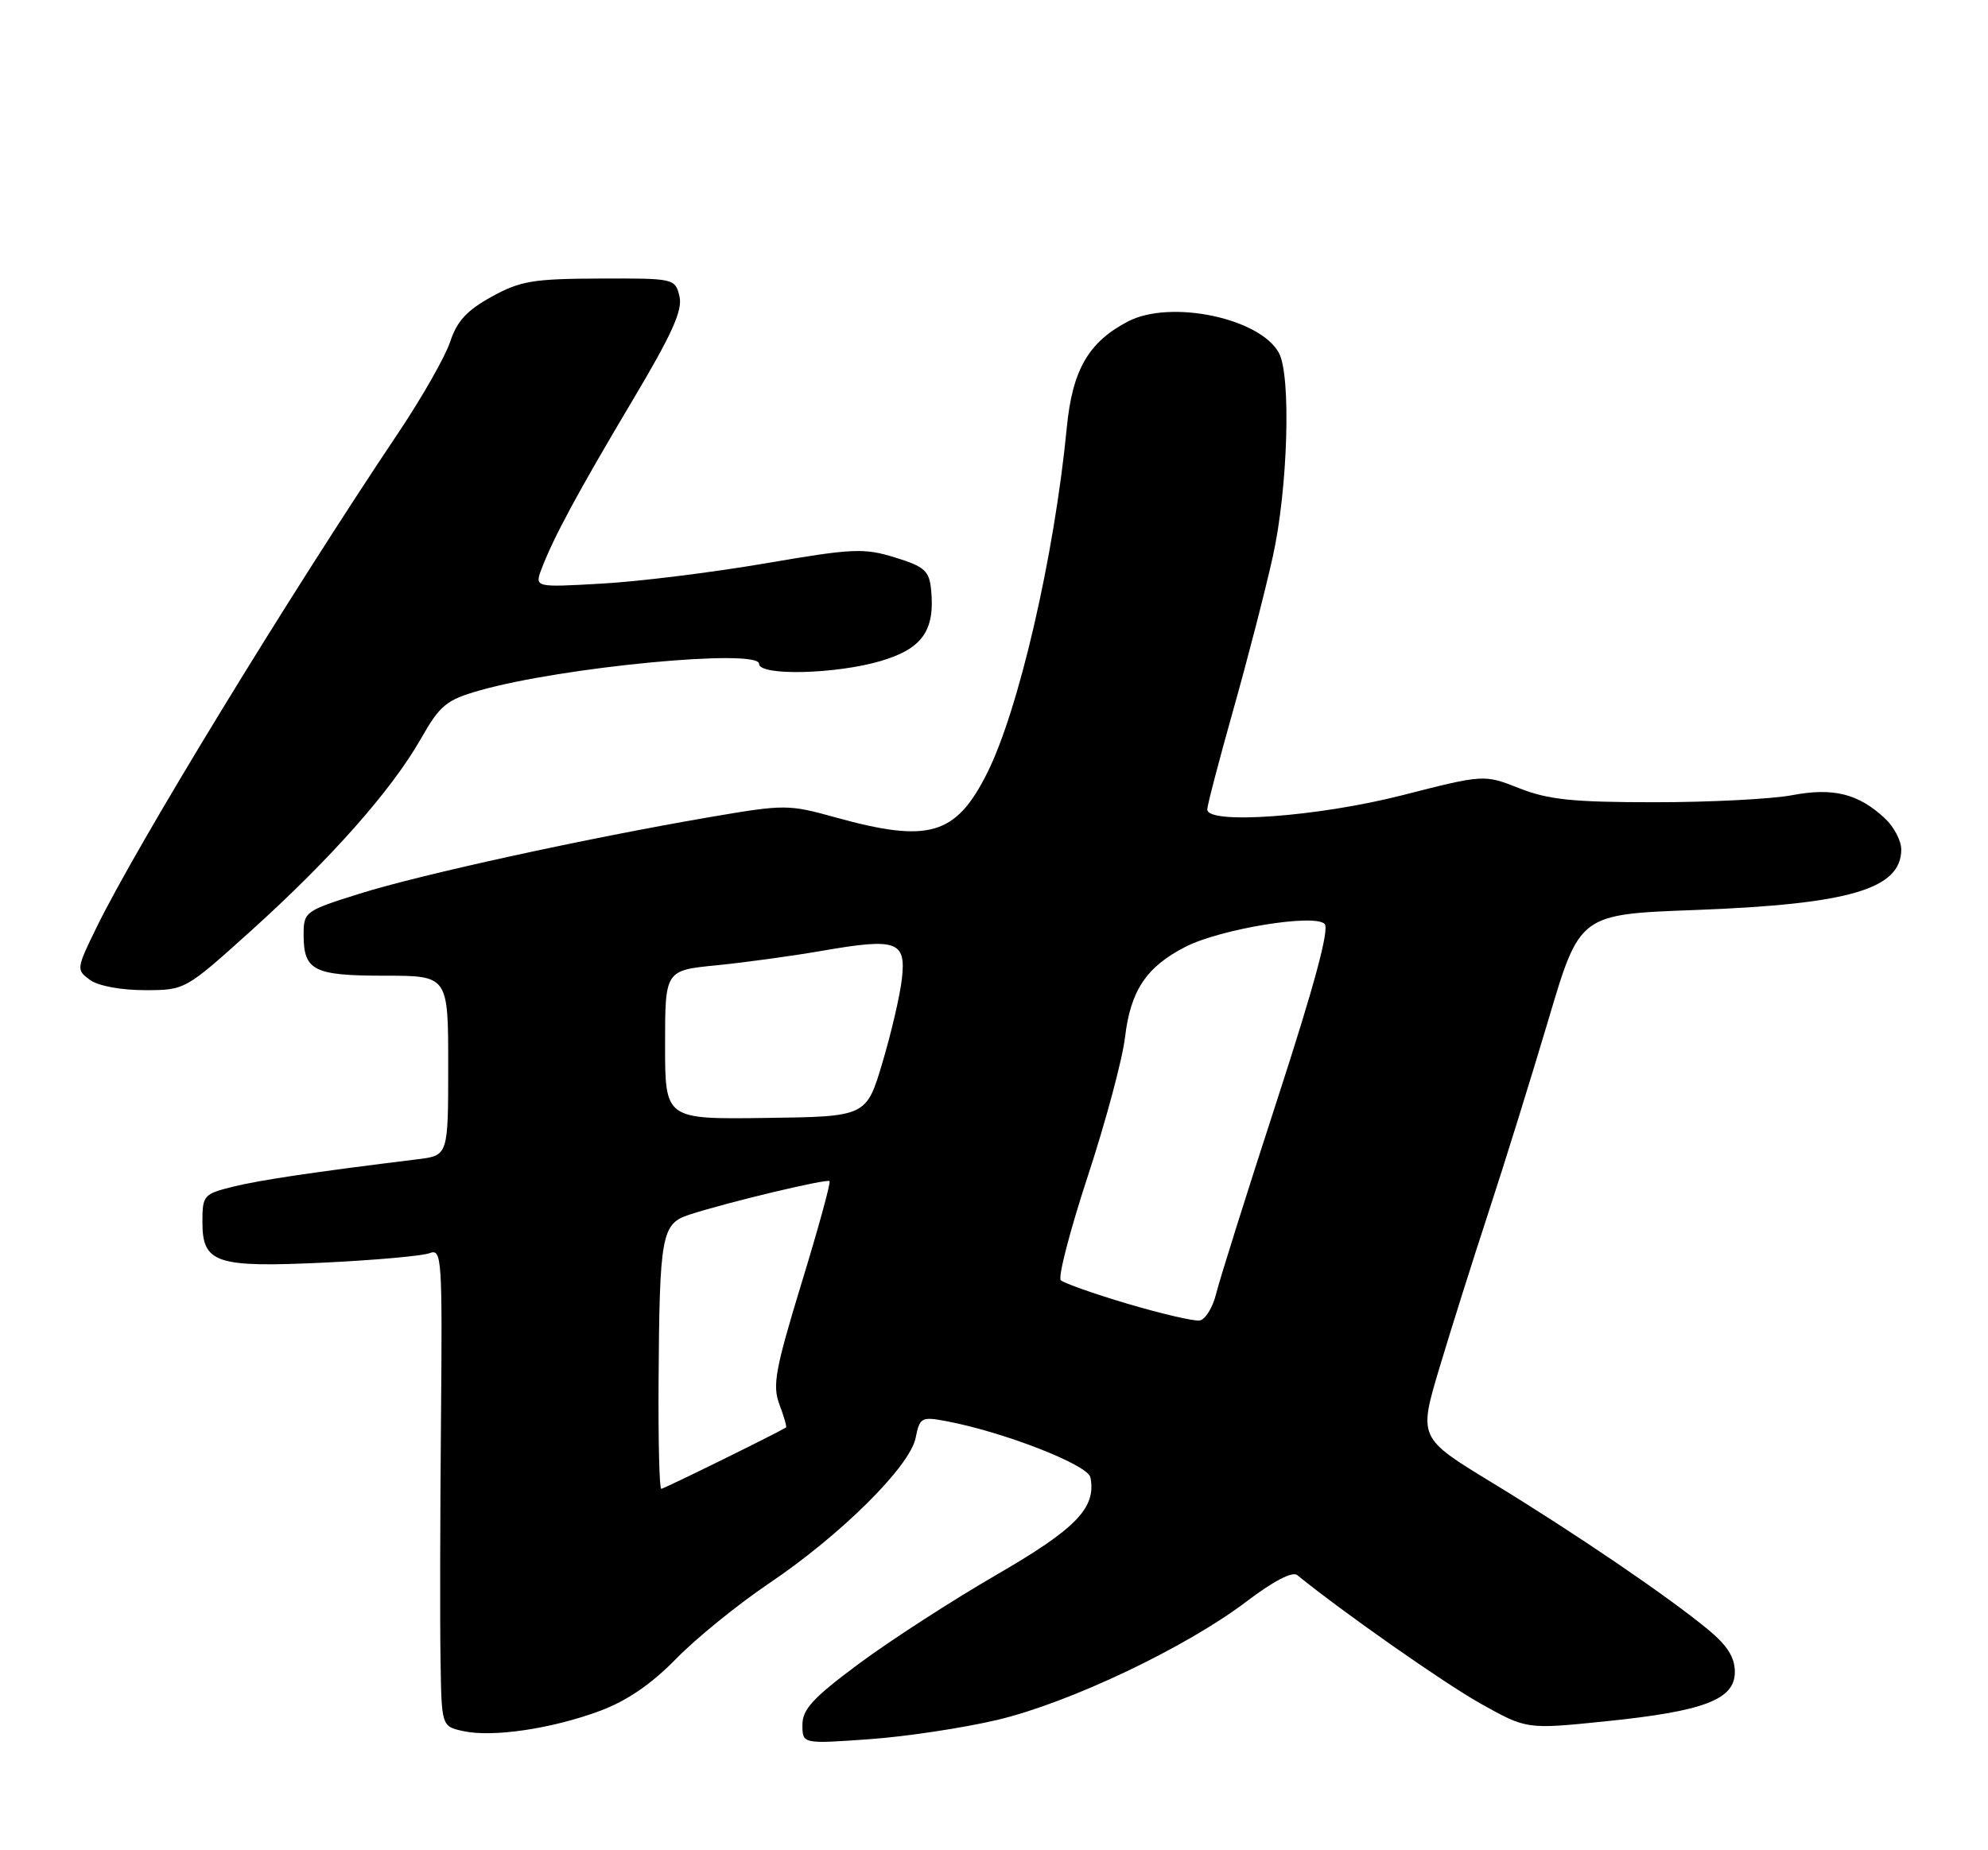 <?xml version="1.0" encoding="UTF-8" standalone="no"?>
<!DOCTYPE svg PUBLIC "-//W3C//DTD SVG 1.1//EN" "http://www.w3.org/Graphics/SVG/1.1/DTD/svg11.dtd" >
<svg xmlns="http://www.w3.org/2000/svg" xmlns:xlink="http://www.w3.org/1999/xlink" version="1.1" viewBox="0 0 275 256">
 <g >
 <path fill="currentColor"
d=" M 138.00 237.96 C 148.01 235.58 164.07 227.94 172.44 221.58 C 176.11 218.79 178.78 217.39 179.44 217.93 C 185.76 223.07 199.80 232.91 204.84 235.73 C 211.19 239.28 211.19 239.28 222.05 238.17 C 235.77 236.77 240.01 235.15 239.98 231.30 C 239.97 229.29 238.91 227.63 236.23 225.43 C 230.64 220.82 217.76 212.06 206.36 205.12 C 196.22 198.94 196.22 198.94 199.13 189.22 C 200.73 183.87 203.82 174.10 205.98 167.50 C 208.15 160.90 211.85 148.97 214.22 141.00 C 218.52 126.50 218.52 126.50 234.51 125.91 C 255.85 125.11 263.00 123.01 263.00 117.52 C 263.00 116.33 261.99 114.40 260.75 113.24 C 257.08 109.81 253.60 108.94 247.87 110.03 C 245.04 110.56 236.51 111.00 228.90 111.00 C 217.60 111.00 214.18 110.65 210.18 109.07 C 205.29 107.14 205.29 107.14 193.90 110.05 C 182.27 113.01 167.00 114.12 167.00 112.00 C 167.00 111.44 168.62 105.25 170.59 98.25 C 172.57 91.24 175.04 81.67 176.07 77.00 C 178.15 67.64 178.62 52.02 176.92 48.85 C 174.34 44.02 161.96 41.42 156.07 44.46 C 150.58 47.30 148.34 51.18 147.57 59.16 C 145.84 77.01 140.90 98.37 136.49 107.09 C 132.20 115.58 128.45 116.66 115.66 113.12 C 109.04 111.28 108.59 111.28 98.18 113.06 C 81.20 115.97 58.17 121.00 49.75 123.65 C 42.17 126.03 42.00 126.16 42.00 129.34 C 42.00 134.30 43.38 135.00 53.20 135.00 C 62.00 135.00 62.00 135.00 62.00 147.44 C 62.00 159.88 62.00 159.88 57.75 160.40 C 43.29 162.18 35.99 163.27 32.25 164.19 C 28.17 165.20 28.00 165.39 28.00 169.08 C 28.00 174.80 29.86 175.41 45.01 174.69 C 51.95 174.35 58.43 173.77 59.42 173.39 C 61.12 172.74 61.20 173.96 61.00 196.60 C 60.88 209.75 60.85 224.63 60.94 229.68 C 61.08 238.86 61.08 238.86 64.08 239.52 C 68.14 240.41 76.33 239.20 83.00 236.72 C 86.73 235.33 90.11 233.01 93.53 229.51 C 96.30 226.67 102.08 221.98 106.38 219.08 C 116.34 212.36 125.87 202.90 126.66 198.95 C 127.23 196.12 127.46 195.99 130.88 196.63 C 138.82 198.12 150.50 202.67 150.84 204.42 C 151.66 208.63 148.89 211.50 137.81 217.91 C 131.72 221.44 123.19 226.95 118.86 230.16 C 112.49 234.89 111.00 236.49 111.00 238.64 C 111.00 241.30 111.00 241.30 120.25 240.64 C 125.34 240.28 133.32 239.07 138.00 237.96 Z  M 34.76 128.75 C 45.79 118.80 54.16 109.34 58.20 102.25 C 60.88 97.55 61.73 96.85 66.35 95.53 C 77.74 92.29 105.00 89.69 105.00 91.85 C 105.00 93.55 115.65 93.29 121.86 91.45 C 127.59 89.75 129.36 87.23 128.80 81.60 C 128.54 78.97 127.91 78.40 123.80 77.13 C 119.50 75.80 117.98 75.87 105.80 77.96 C 98.48 79.21 88.33 80.47 83.22 80.75 C 73.94 81.28 73.94 81.28 74.93 78.67 C 76.60 74.29 79.98 68.04 87.44 55.50 C 92.97 46.22 94.45 42.93 93.99 41.00 C 93.40 38.53 93.27 38.50 82.94 38.54 C 73.74 38.57 71.97 38.87 68.00 41.06 C 64.60 42.93 63.20 44.45 62.28 47.27 C 61.60 49.32 58.41 54.94 55.19 59.75 C 39.72 82.83 18.85 117.04 13.35 128.33 C 10.56 134.04 10.54 134.19 12.44 135.58 C 13.57 136.41 16.73 137.00 20.00 137.00 C 25.61 137.00 25.61 137.00 34.76 128.75 Z  M 91.10 191.25 C 91.23 170.81 91.51 169.31 95.37 168.06 C 100.54 166.37 114.39 163.06 114.75 163.42 C 114.94 163.61 113.20 169.95 110.88 177.53 C 107.23 189.50 106.83 191.70 107.82 194.33 C 108.45 196.00 108.86 197.43 108.73 197.51 C 107.25 198.41 91.82 206.00 91.47 206.00 C 91.21 206.00 91.05 199.36 91.10 191.25 Z  M 156.00 180.40 C 151.32 179.01 147.16 177.54 146.74 177.13 C 146.33 176.72 148.01 170.24 150.48 162.72 C 152.95 155.21 155.27 146.55 155.63 143.49 C 156.39 137.04 158.59 133.76 164.01 130.99 C 168.85 128.53 181.80 126.40 183.23 127.83 C 183.93 128.53 181.83 136.31 176.67 152.18 C 172.50 165.00 168.70 177.07 168.23 179.00 C 167.76 180.92 166.73 182.59 165.94 182.71 C 165.15 182.82 160.68 181.78 156.00 180.40 Z  M 92.00 144.56 C 92.00 134.26 92.00 134.26 99.12 133.56 C 103.04 133.17 109.61 132.27 113.74 131.55 C 124.06 129.76 125.35 130.21 124.76 135.42 C 124.51 137.69 123.29 142.91 122.07 147.02 C 119.84 154.50 119.84 154.50 105.92 154.68 C 92.00 154.87 92.00 154.87 92.00 144.56 Z "/>
</g>
</svg>